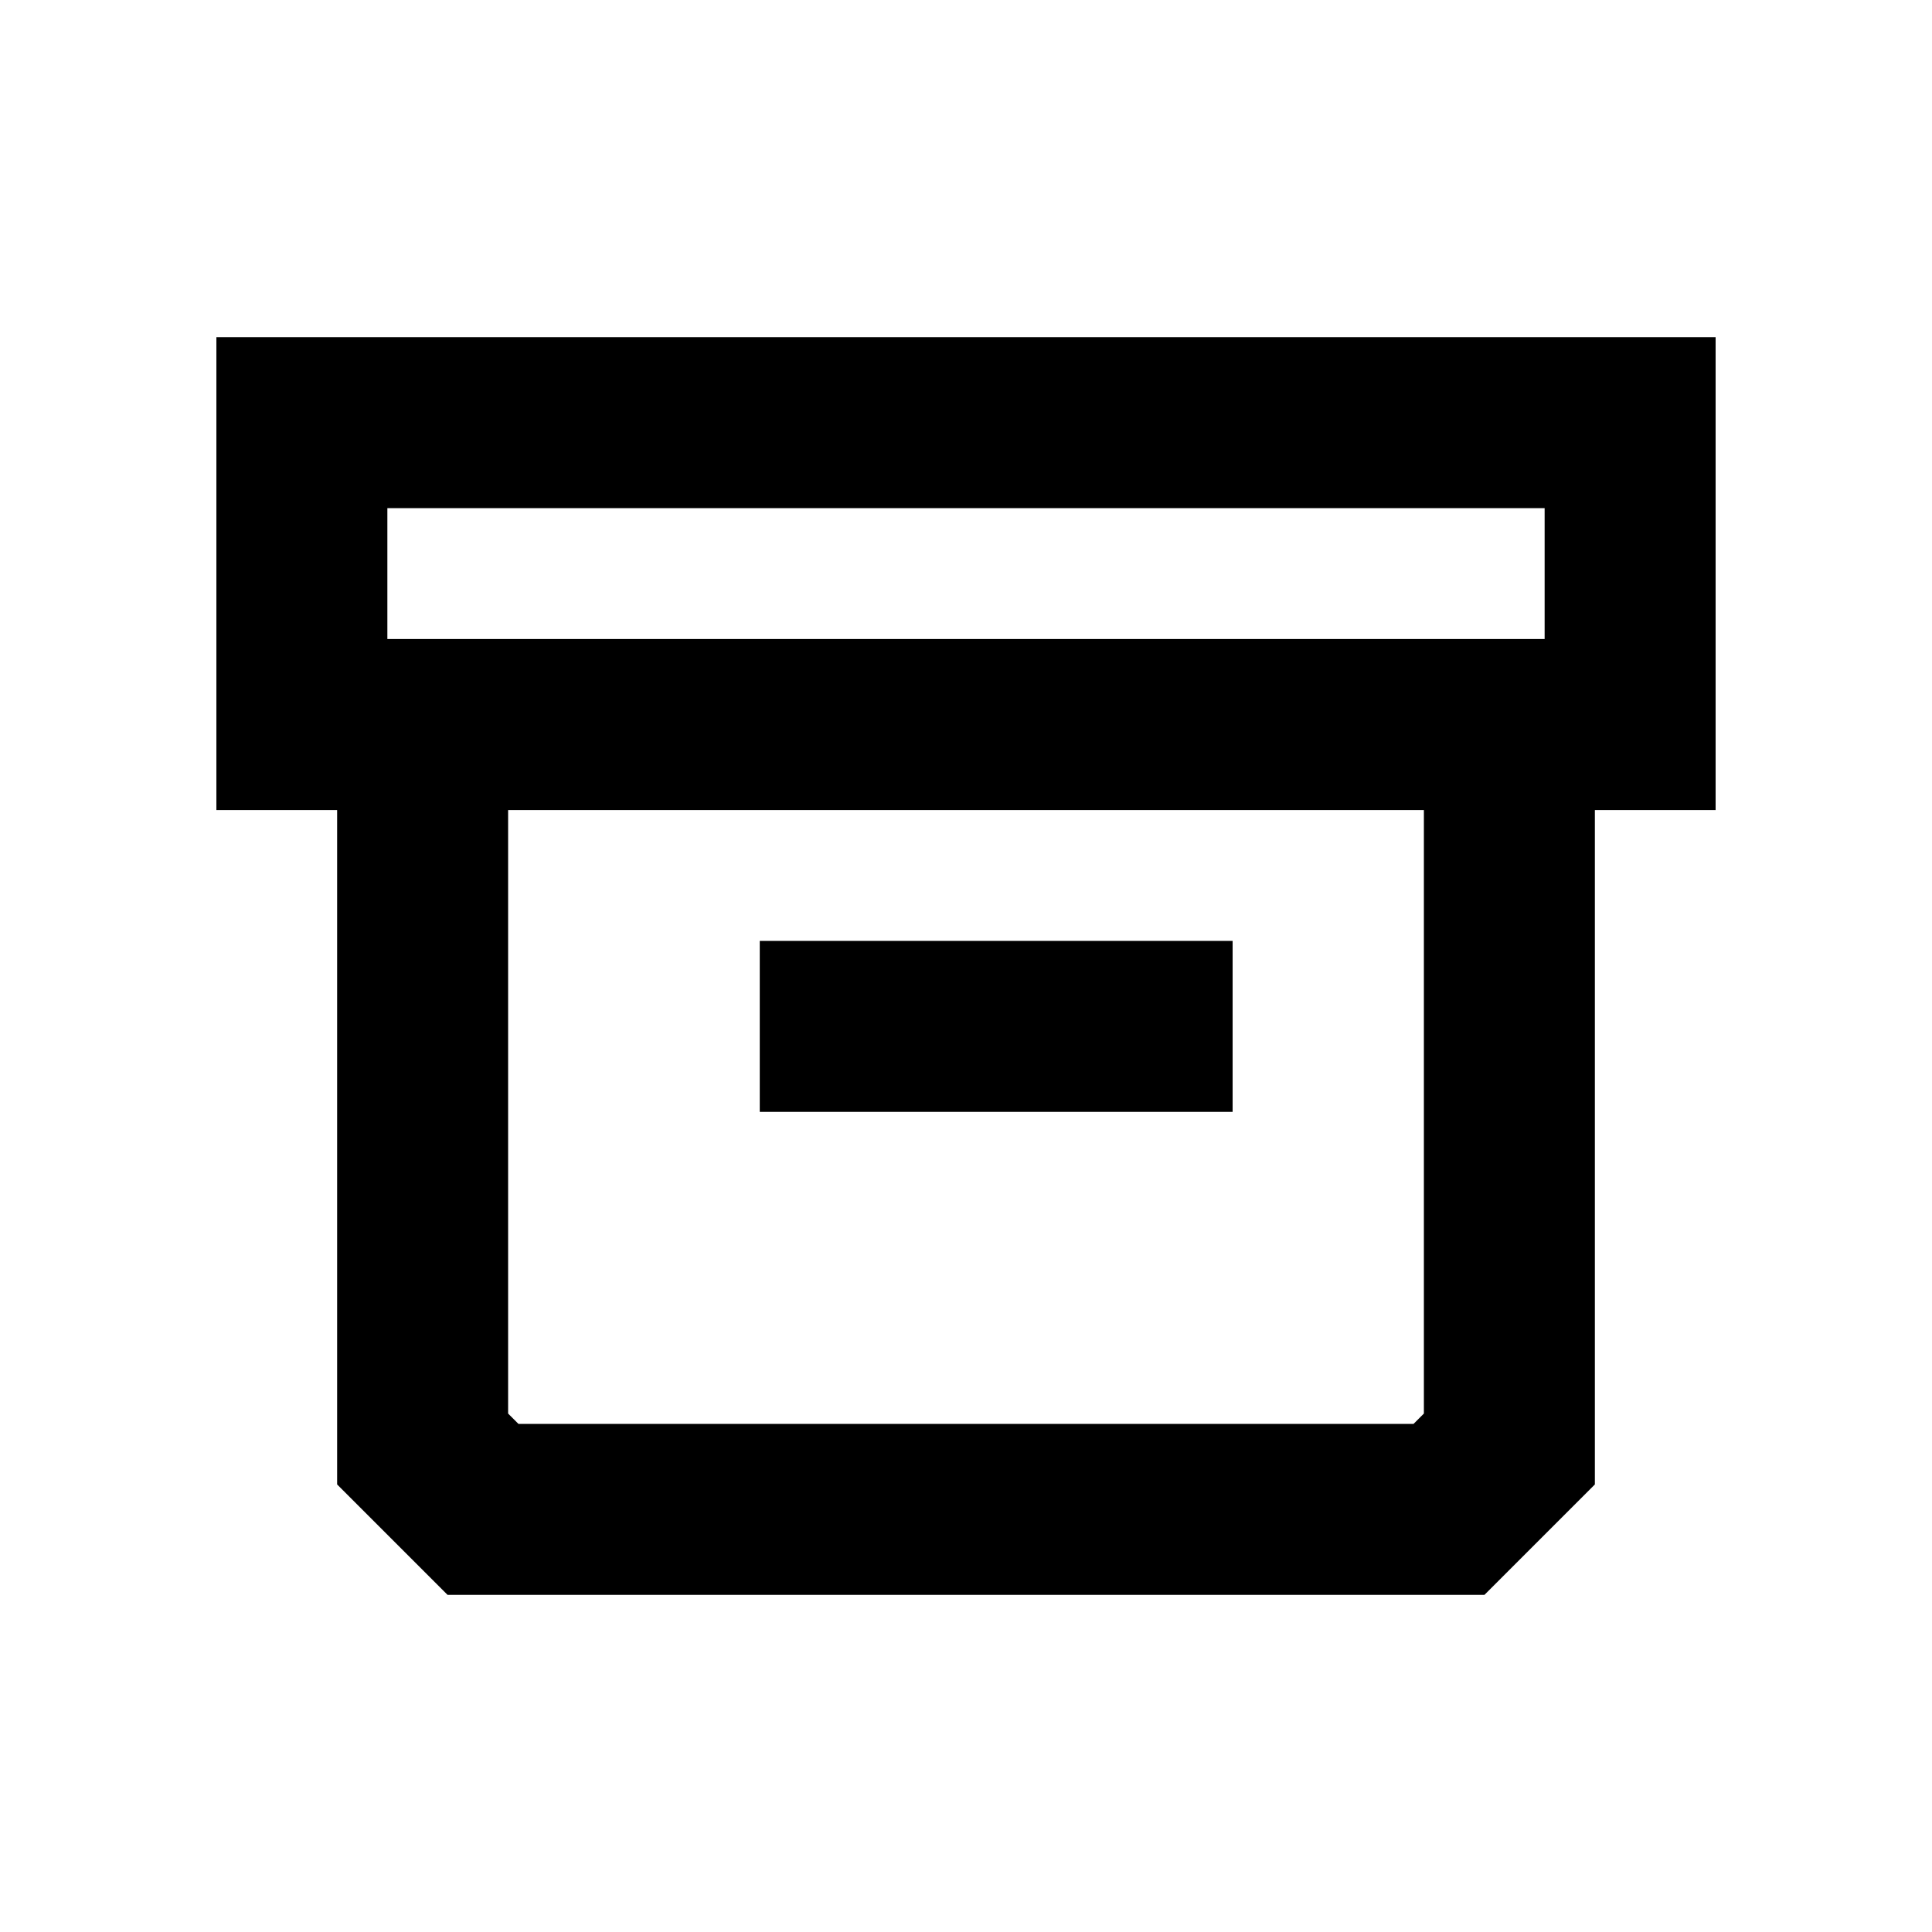 <!DOCTYPE svg PUBLIC "-//W3C//DTD SVG 1.1//EN" "http://www.w3.org/Graphics/SVG/1.1/DTD/svg11.dtd">

<!-- Uploaded to: SVG Repo, www.svgrepo.com, Transformed by: SVG Repo Mixer Tools -->
<svg width="256px" height="256px" viewBox="0 0 24 24" fill="none" xmlns="http://www.w3.org/2000/svg" stroke="#000000" stroke-width="0.624">

<g id="SVGRepo_bgCarrier" stroke-width="0"/>

<g id="SVGRepo_tracerCarrier" stroke-linecap="round" stroke-linejoin="round"/>

<g id="SVGRepo_iconCarrier"> <path fill-rule="evenodd" clip-rule="evenodd" d="M21 9.75H19.5V18.311L18.311 19.5H5.689L4.5 18.311L4.5 9.75H3V4.5H21V9.75ZM6 9.75L18 9.75V17.689L17.689 18H6.311L6 17.689L6 9.75ZM19.5 6V8.25L4.5 8.25L4.5 6L19.5 6ZM9.75 13.5H15V12H9.75V13.5Z" fill="#000000"/> </g>

</svg>